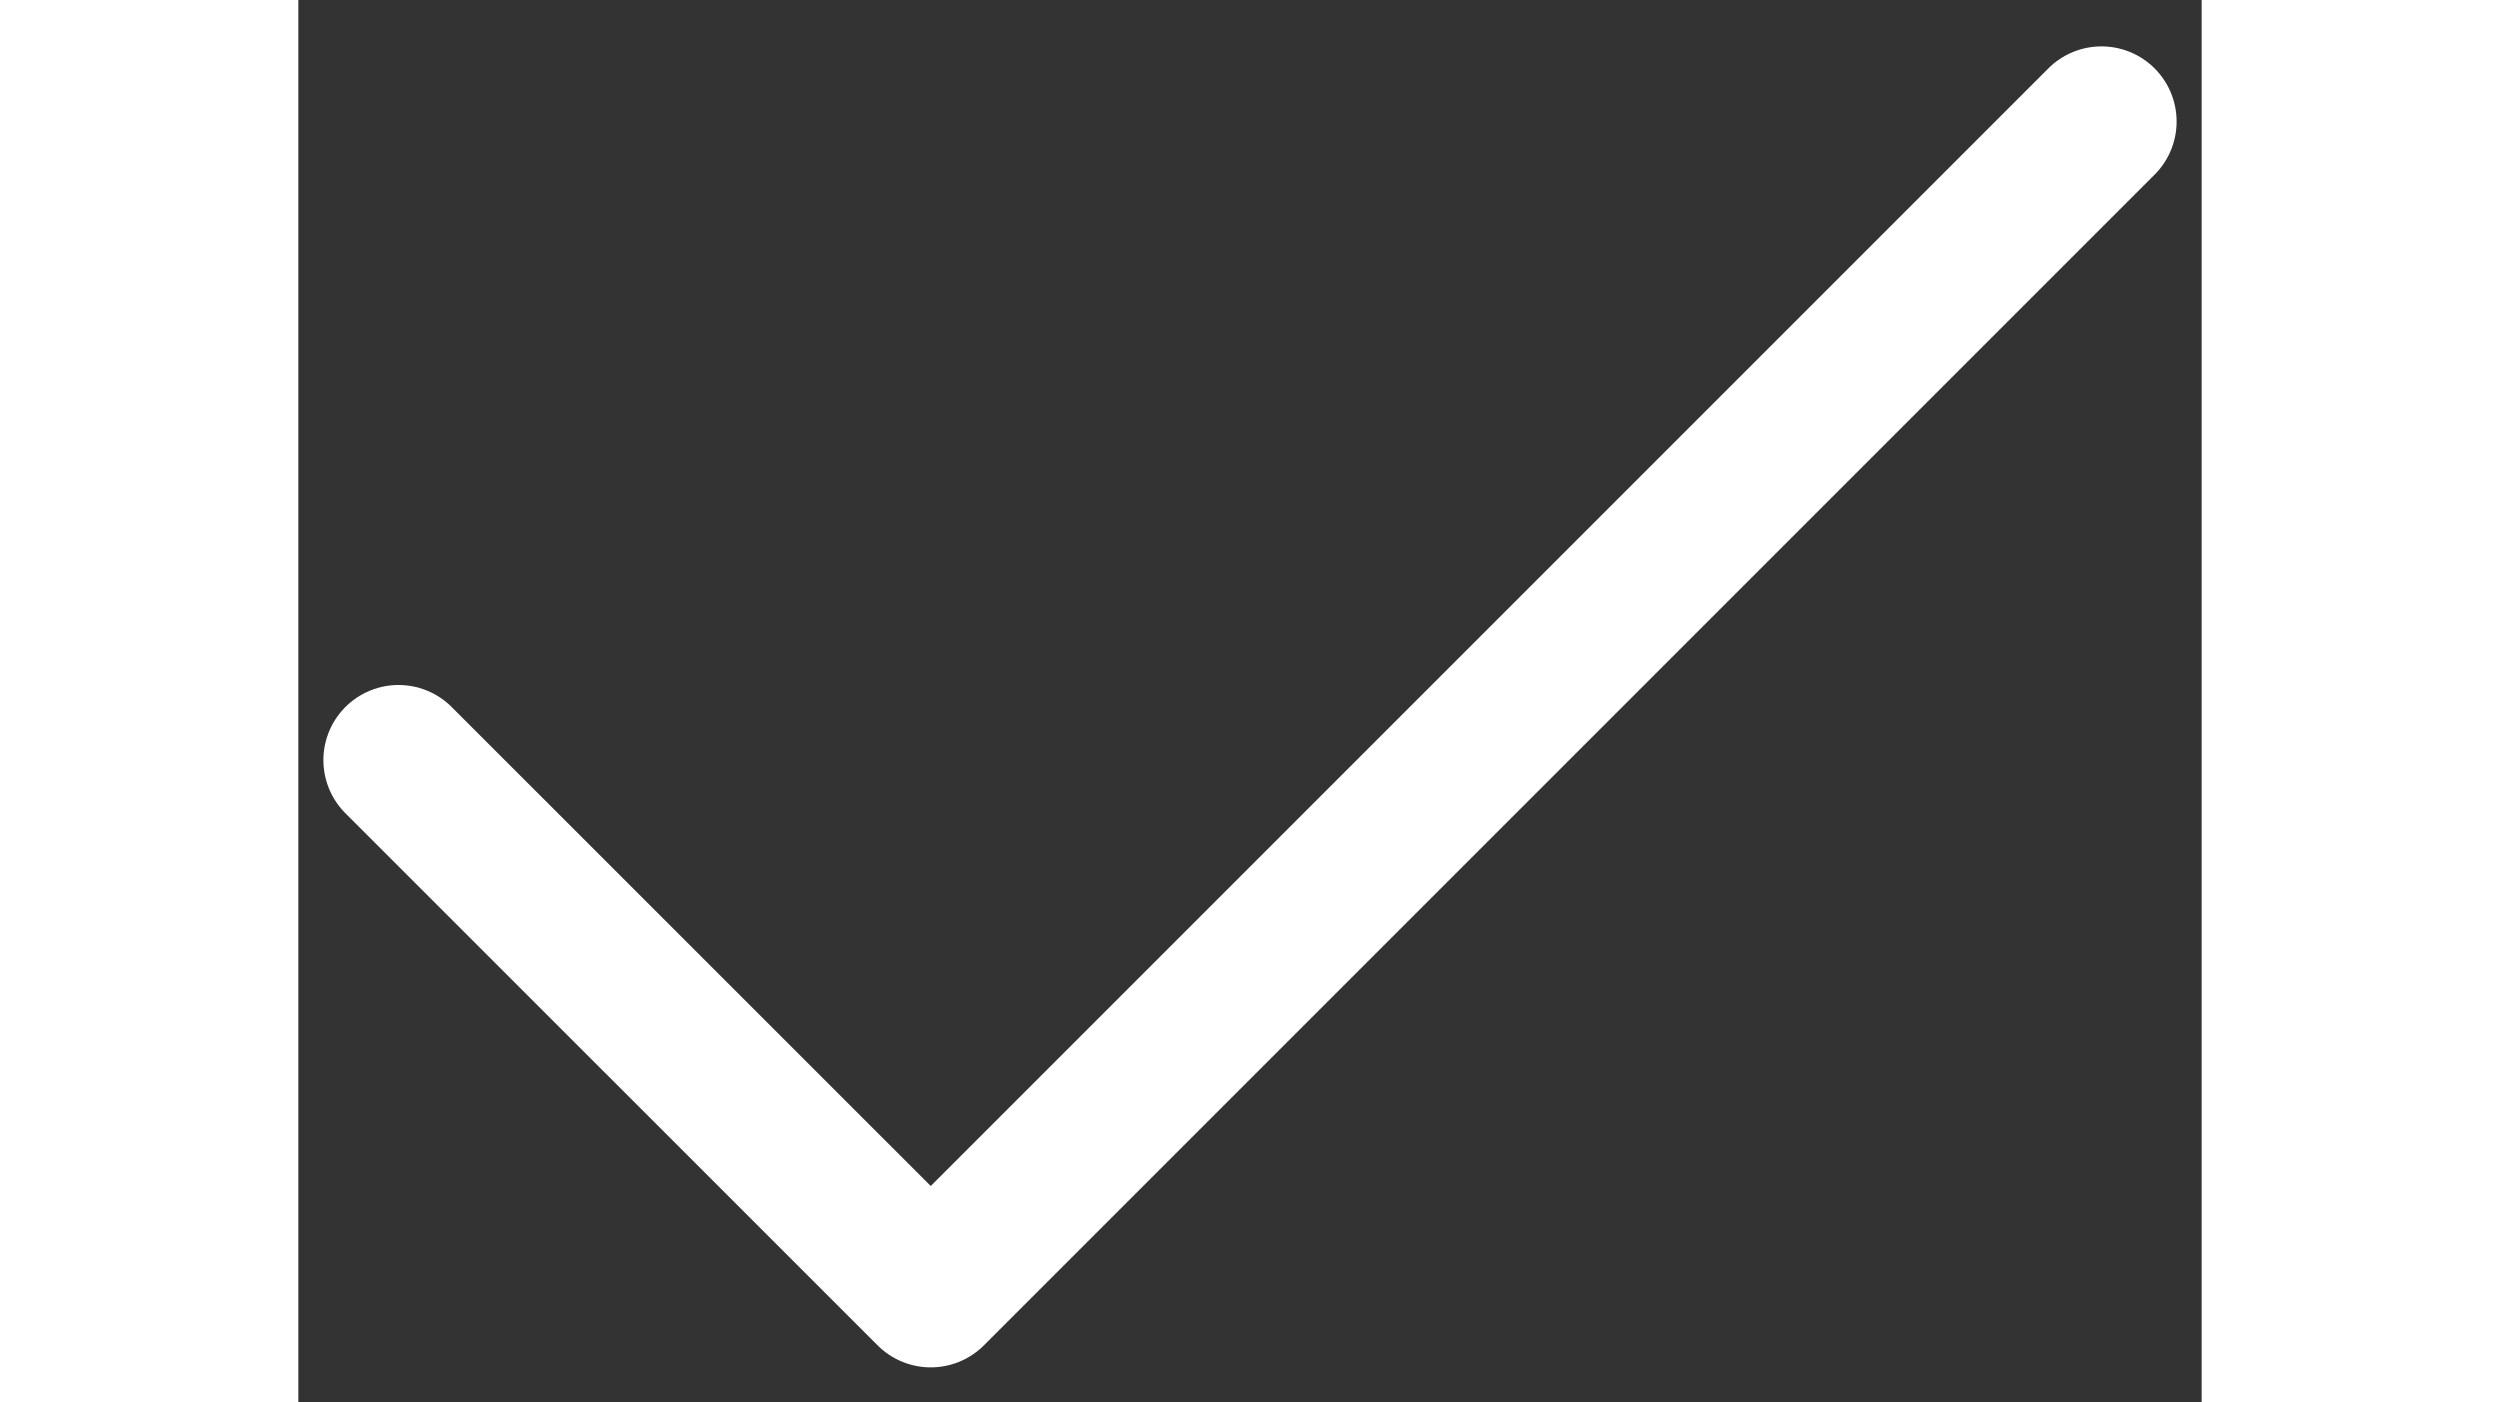 <svg width="41" height="23" viewBox="0 0 19 14" fill="none" xmlns="http://www.w3.org/2000/svg">
<rect x="0" y="0" width="19" height="14" fill="#333333" stroke="none"/>
<path d="M18 1.213L6.313 12.9L1 7.588" stroke="#FFFFFF" stroke-width="1.5" stroke-linecap="round" stroke-linejoin="round"/>
</svg>